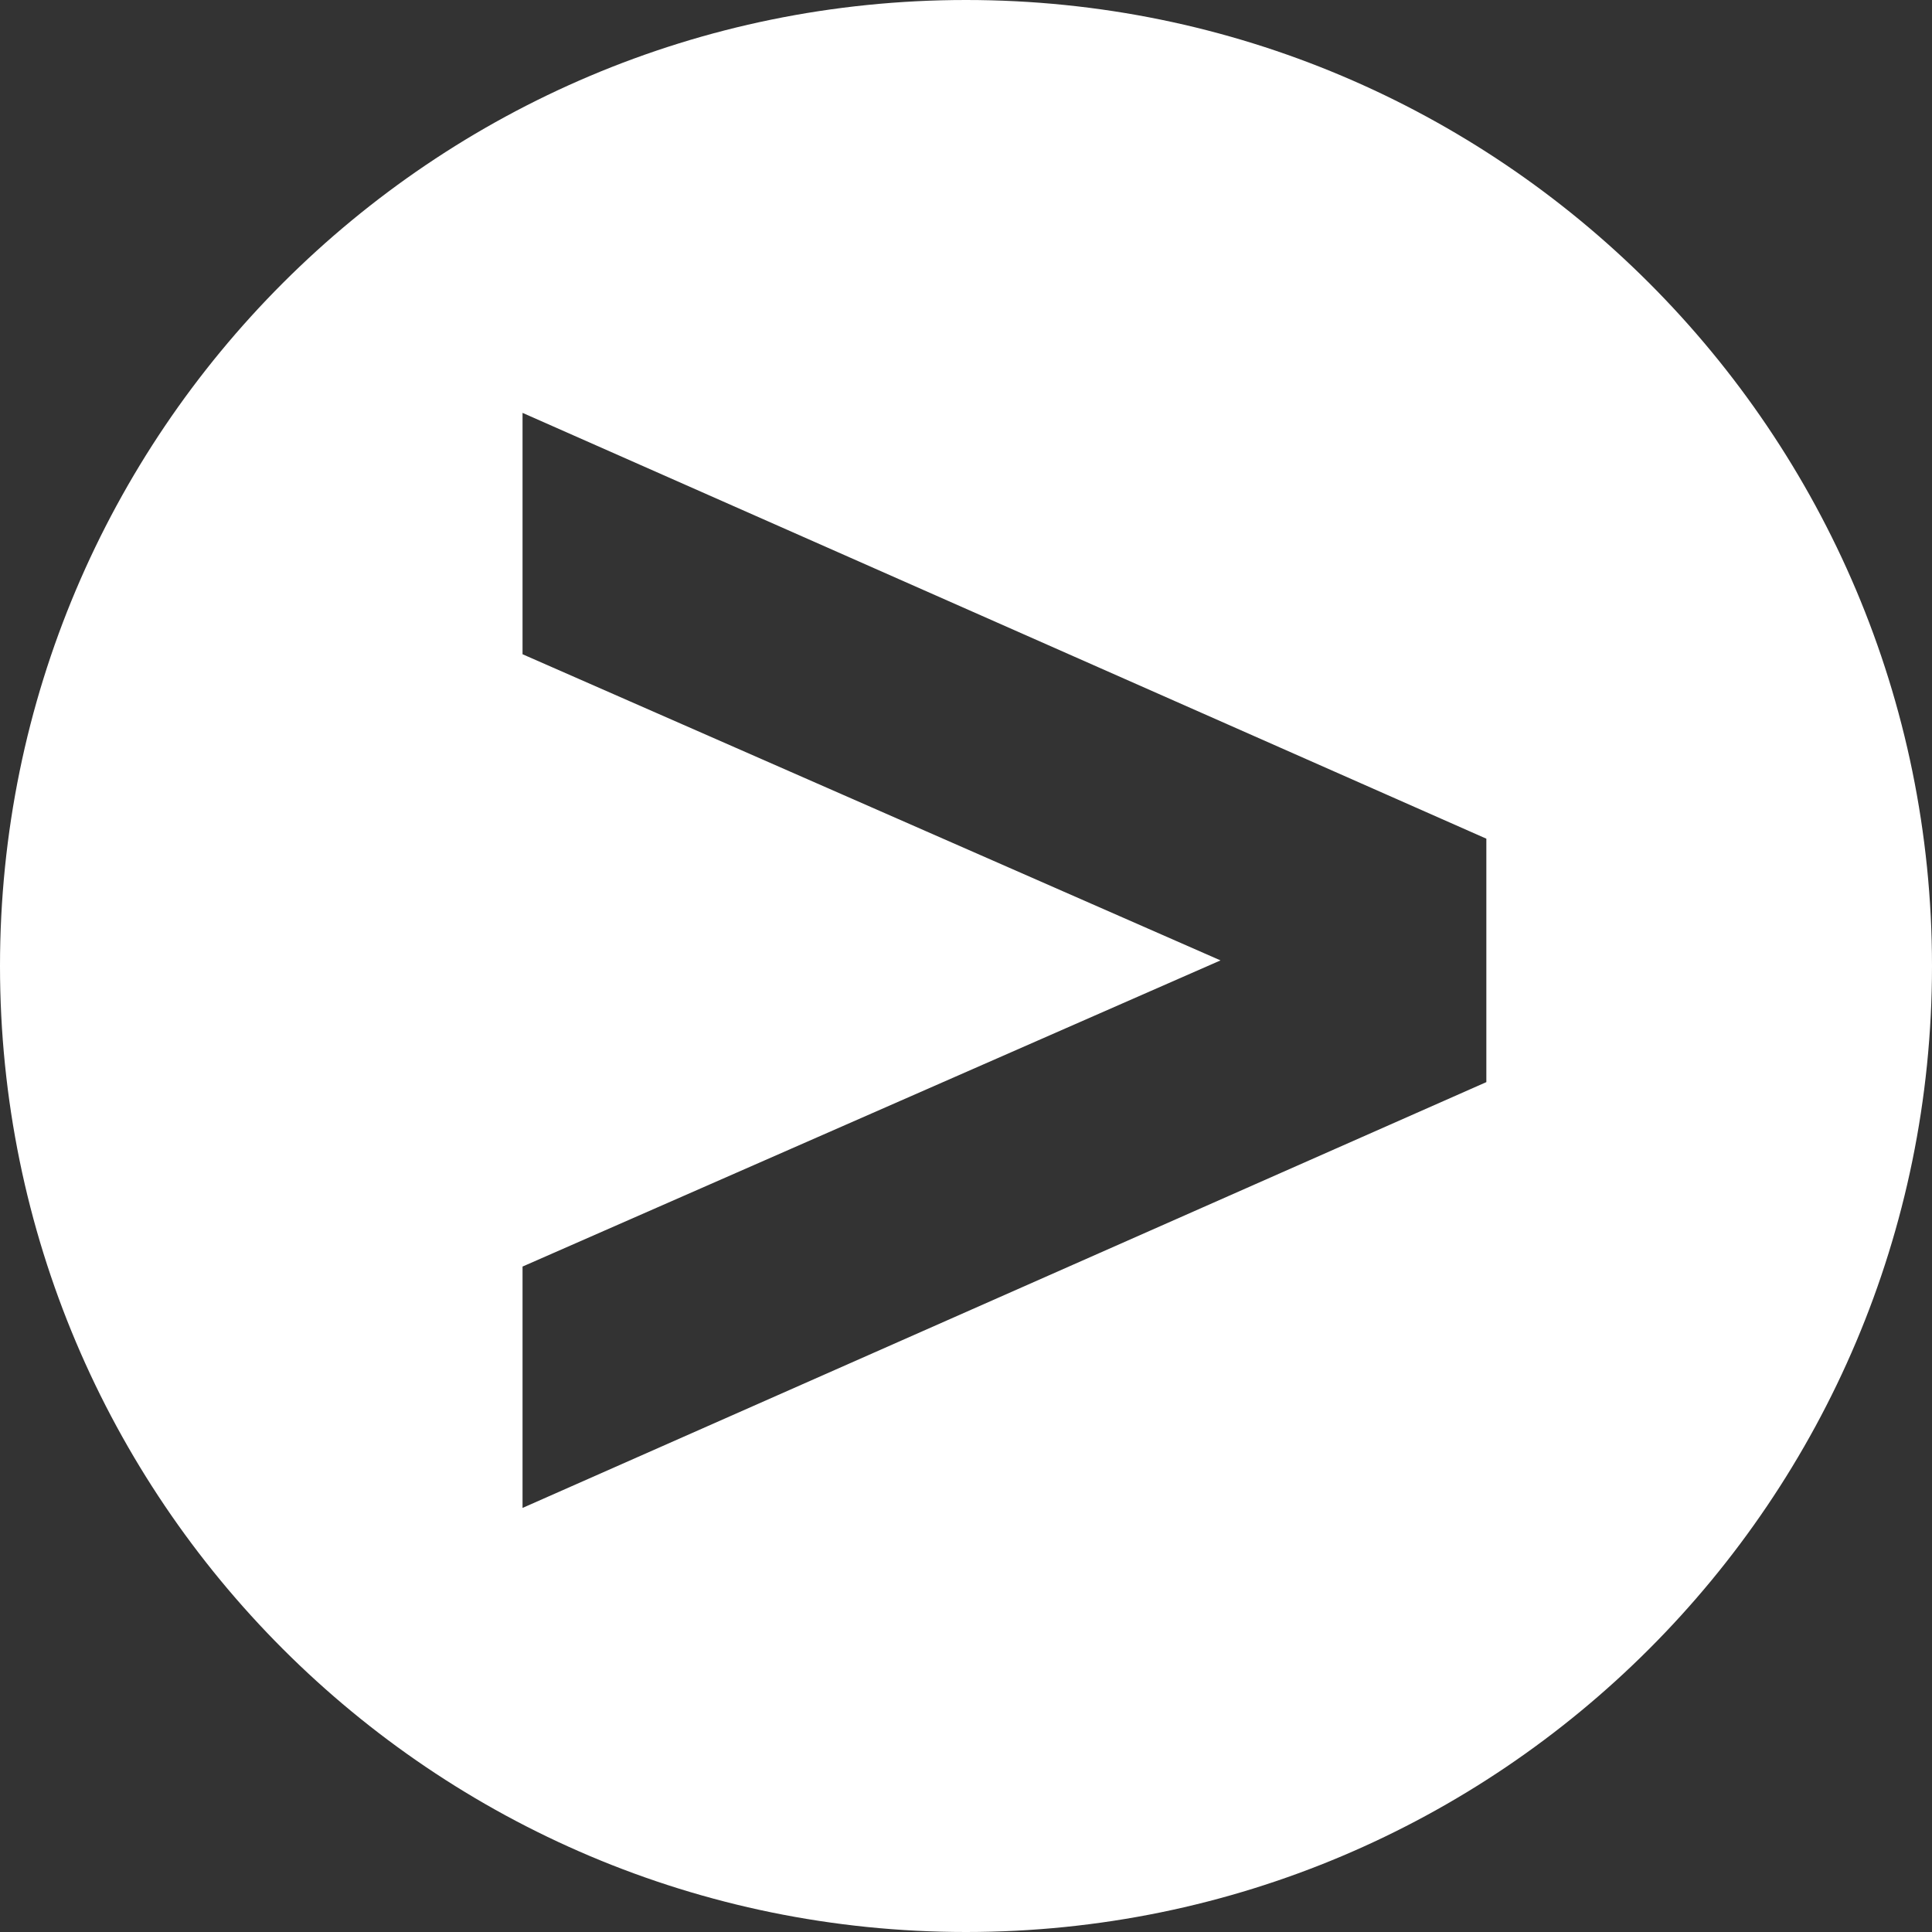 <svg width="30" height="30" viewBox="0 0 30 30" fill="none" xmlns="http://www.w3.org/2000/svg">
<rect x="0" y="0" width="30" height="30" fill="#333333" stroke="none"/>
<path fill-rule="evenodd" clip-rule="evenodd" d="M15 30C6.716 30 2.77662e-07 23.284 1.78873e-07 15C8.00843e-08 6.716 6.716 2.77662e-07 15 1.78873e-07C23.284 8.00843e-08 30 6.716 30 15C30 23.284 23.284 30 15 30ZM23.08 16.724L23.08 16.803L8.114 23.415L8.114 19.667L18.952 14.913L8.114 10.159L8.114 6.411L23.08 13.023L23.08 16.724Z" fill="white"/>
</svg>
